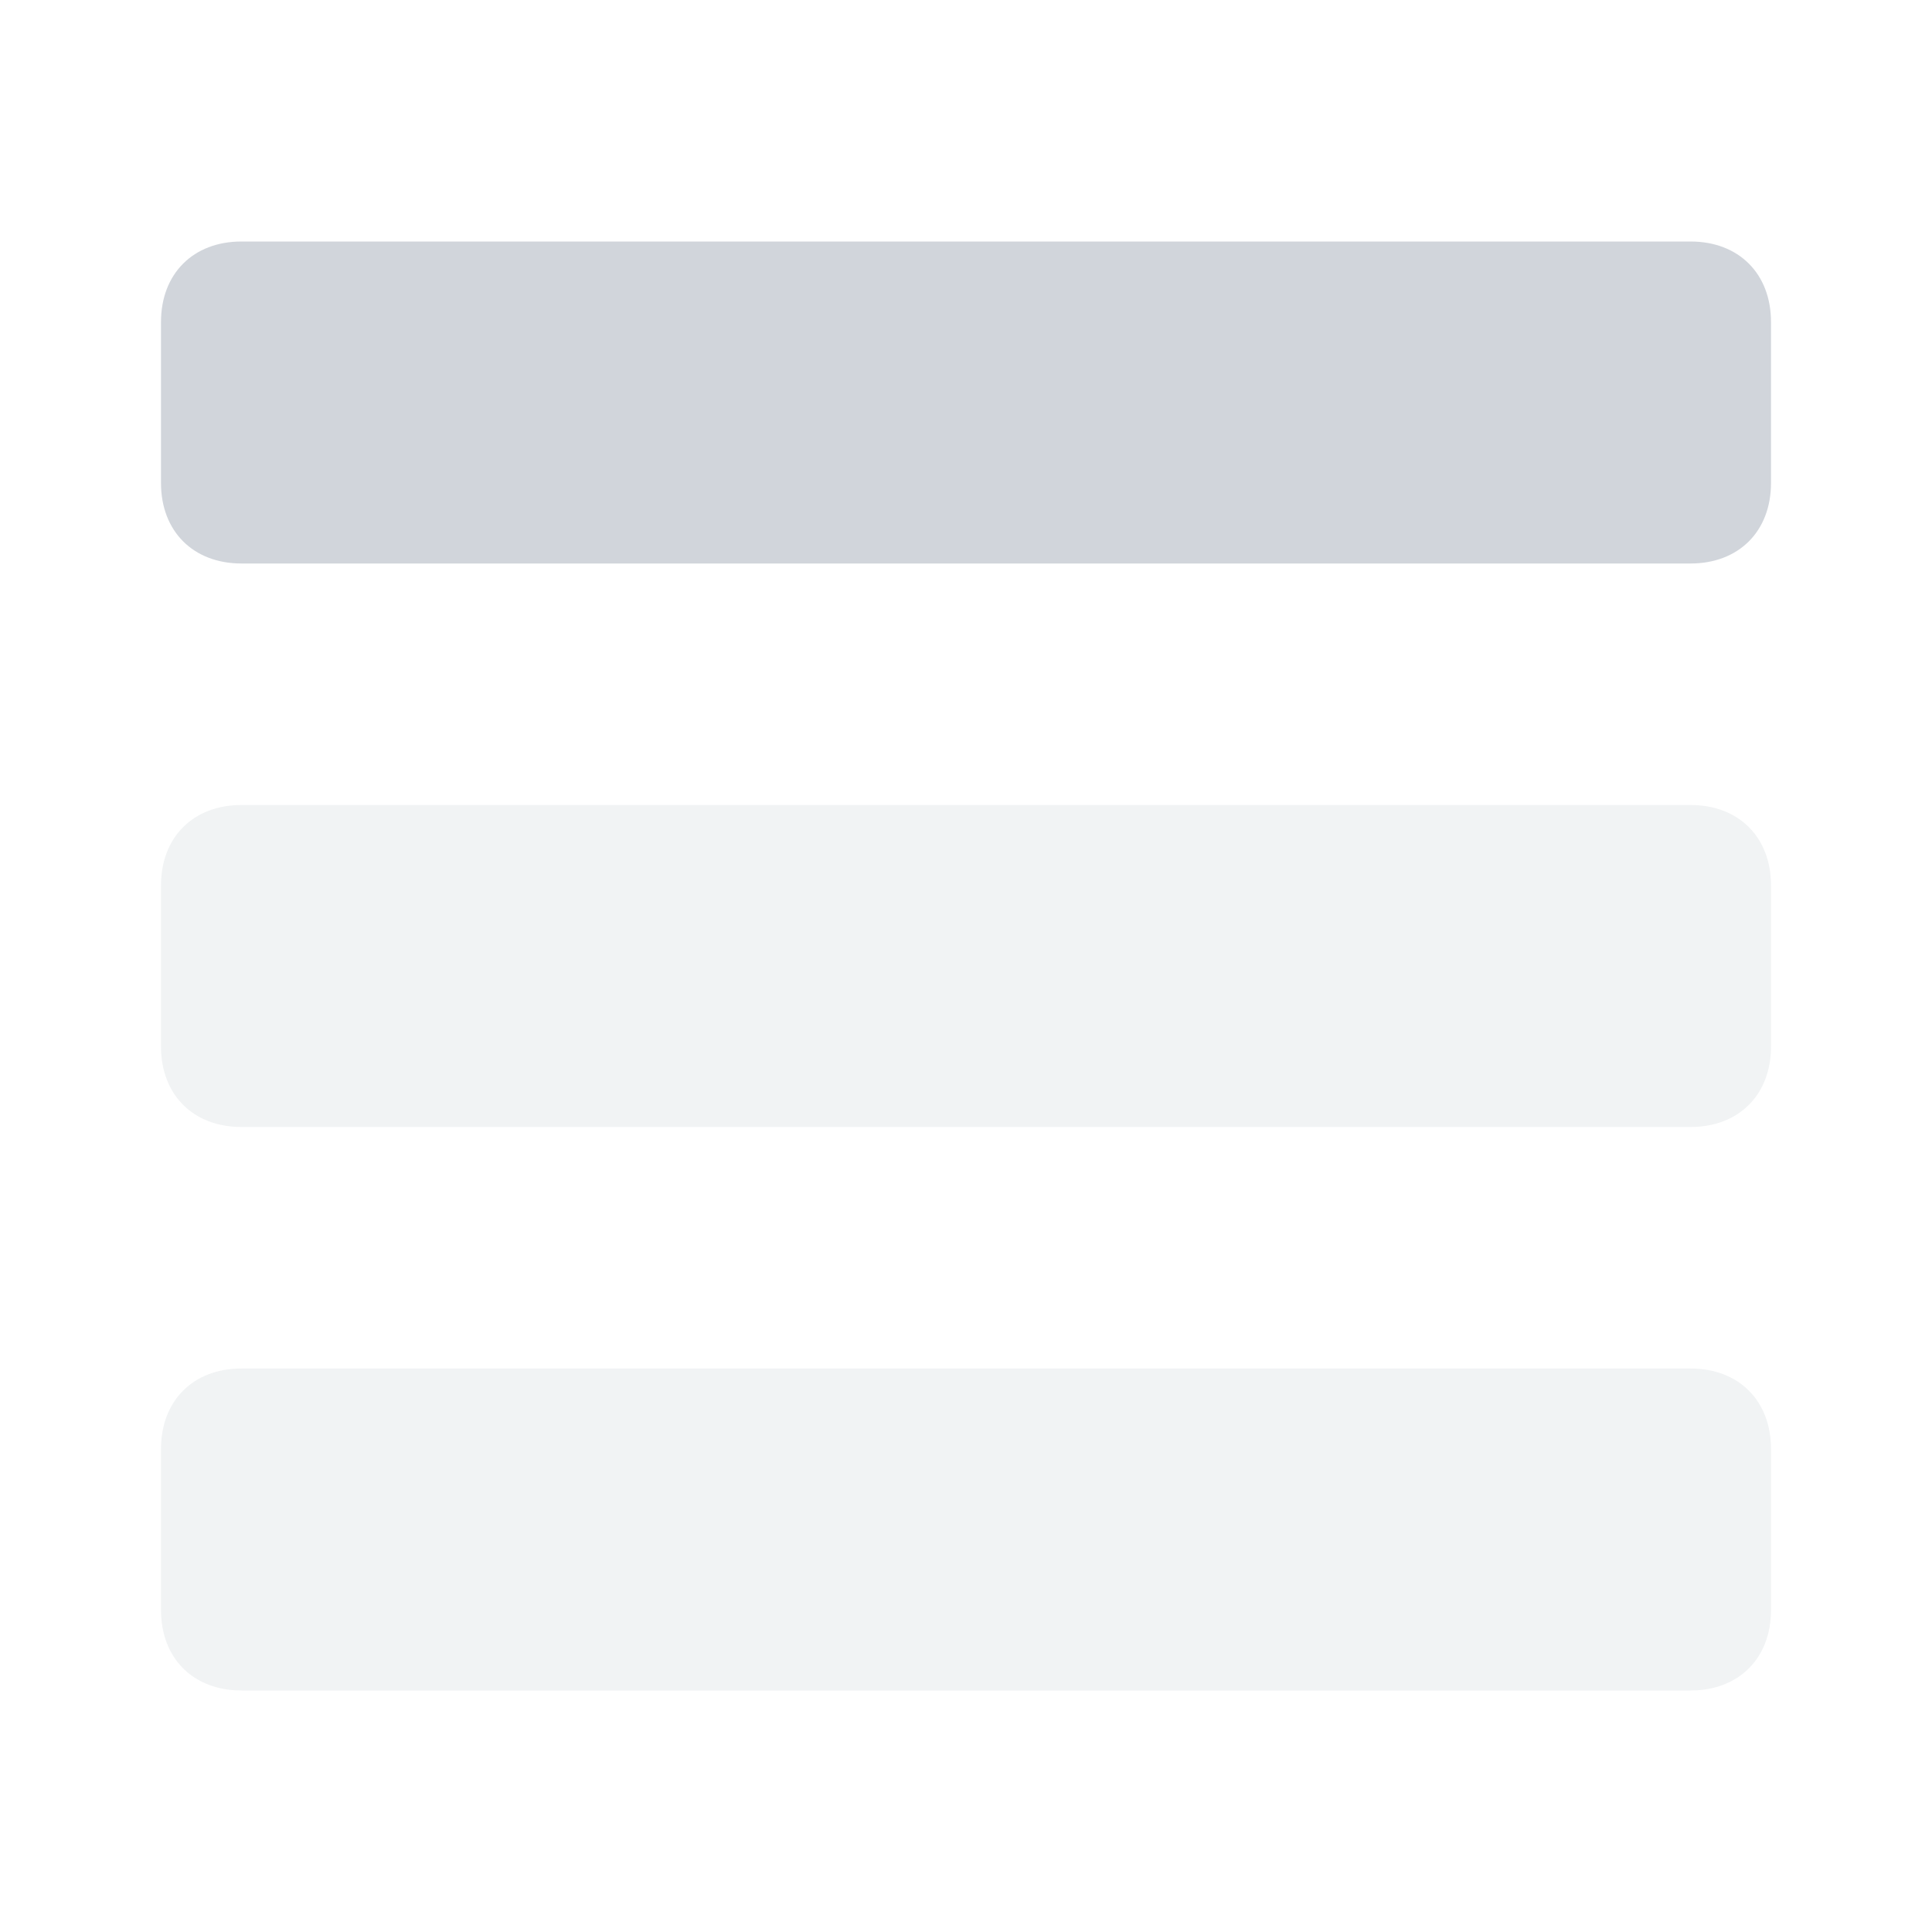 <svg width="30" height="30" viewBox="0 0 30 30" fill="none" xmlns="http://www.w3.org/2000/svg">
<path d="M26.25 8.75H3.75C3 8.75 2.5 8.25 2.5 7.5V5C2.5 4.25 3 3.75 3.75 3.75H26.25C27 3.75 27.5 4.25 27.5 5V7.5C27.5 8.25 27 8.75 26.25 8.75Z" fill="#D1D5DB"/>
<path opacity="0.3" d="M26.25 17.5H3.75C3 17.5 2.5 17 2.5 16.25V13.75C2.5 13 3 12.5 3.75 12.5H26.25C27 12.5 27.5 13 27.5 13.75V16.25C27.5 17 27 17.5 26.25 17.5ZM27.5 25V22.5C27.5 21.75 27 21.25 26.25 21.25H3.75C3 21.25 2.5 21.75 2.5 22.5V25C2.5 25.75 3 26.25 3.75 26.25H26.25C27 26.25 27.5 25.75 27.5 25Z" fill="#D1D5DB"/>
</svg>

